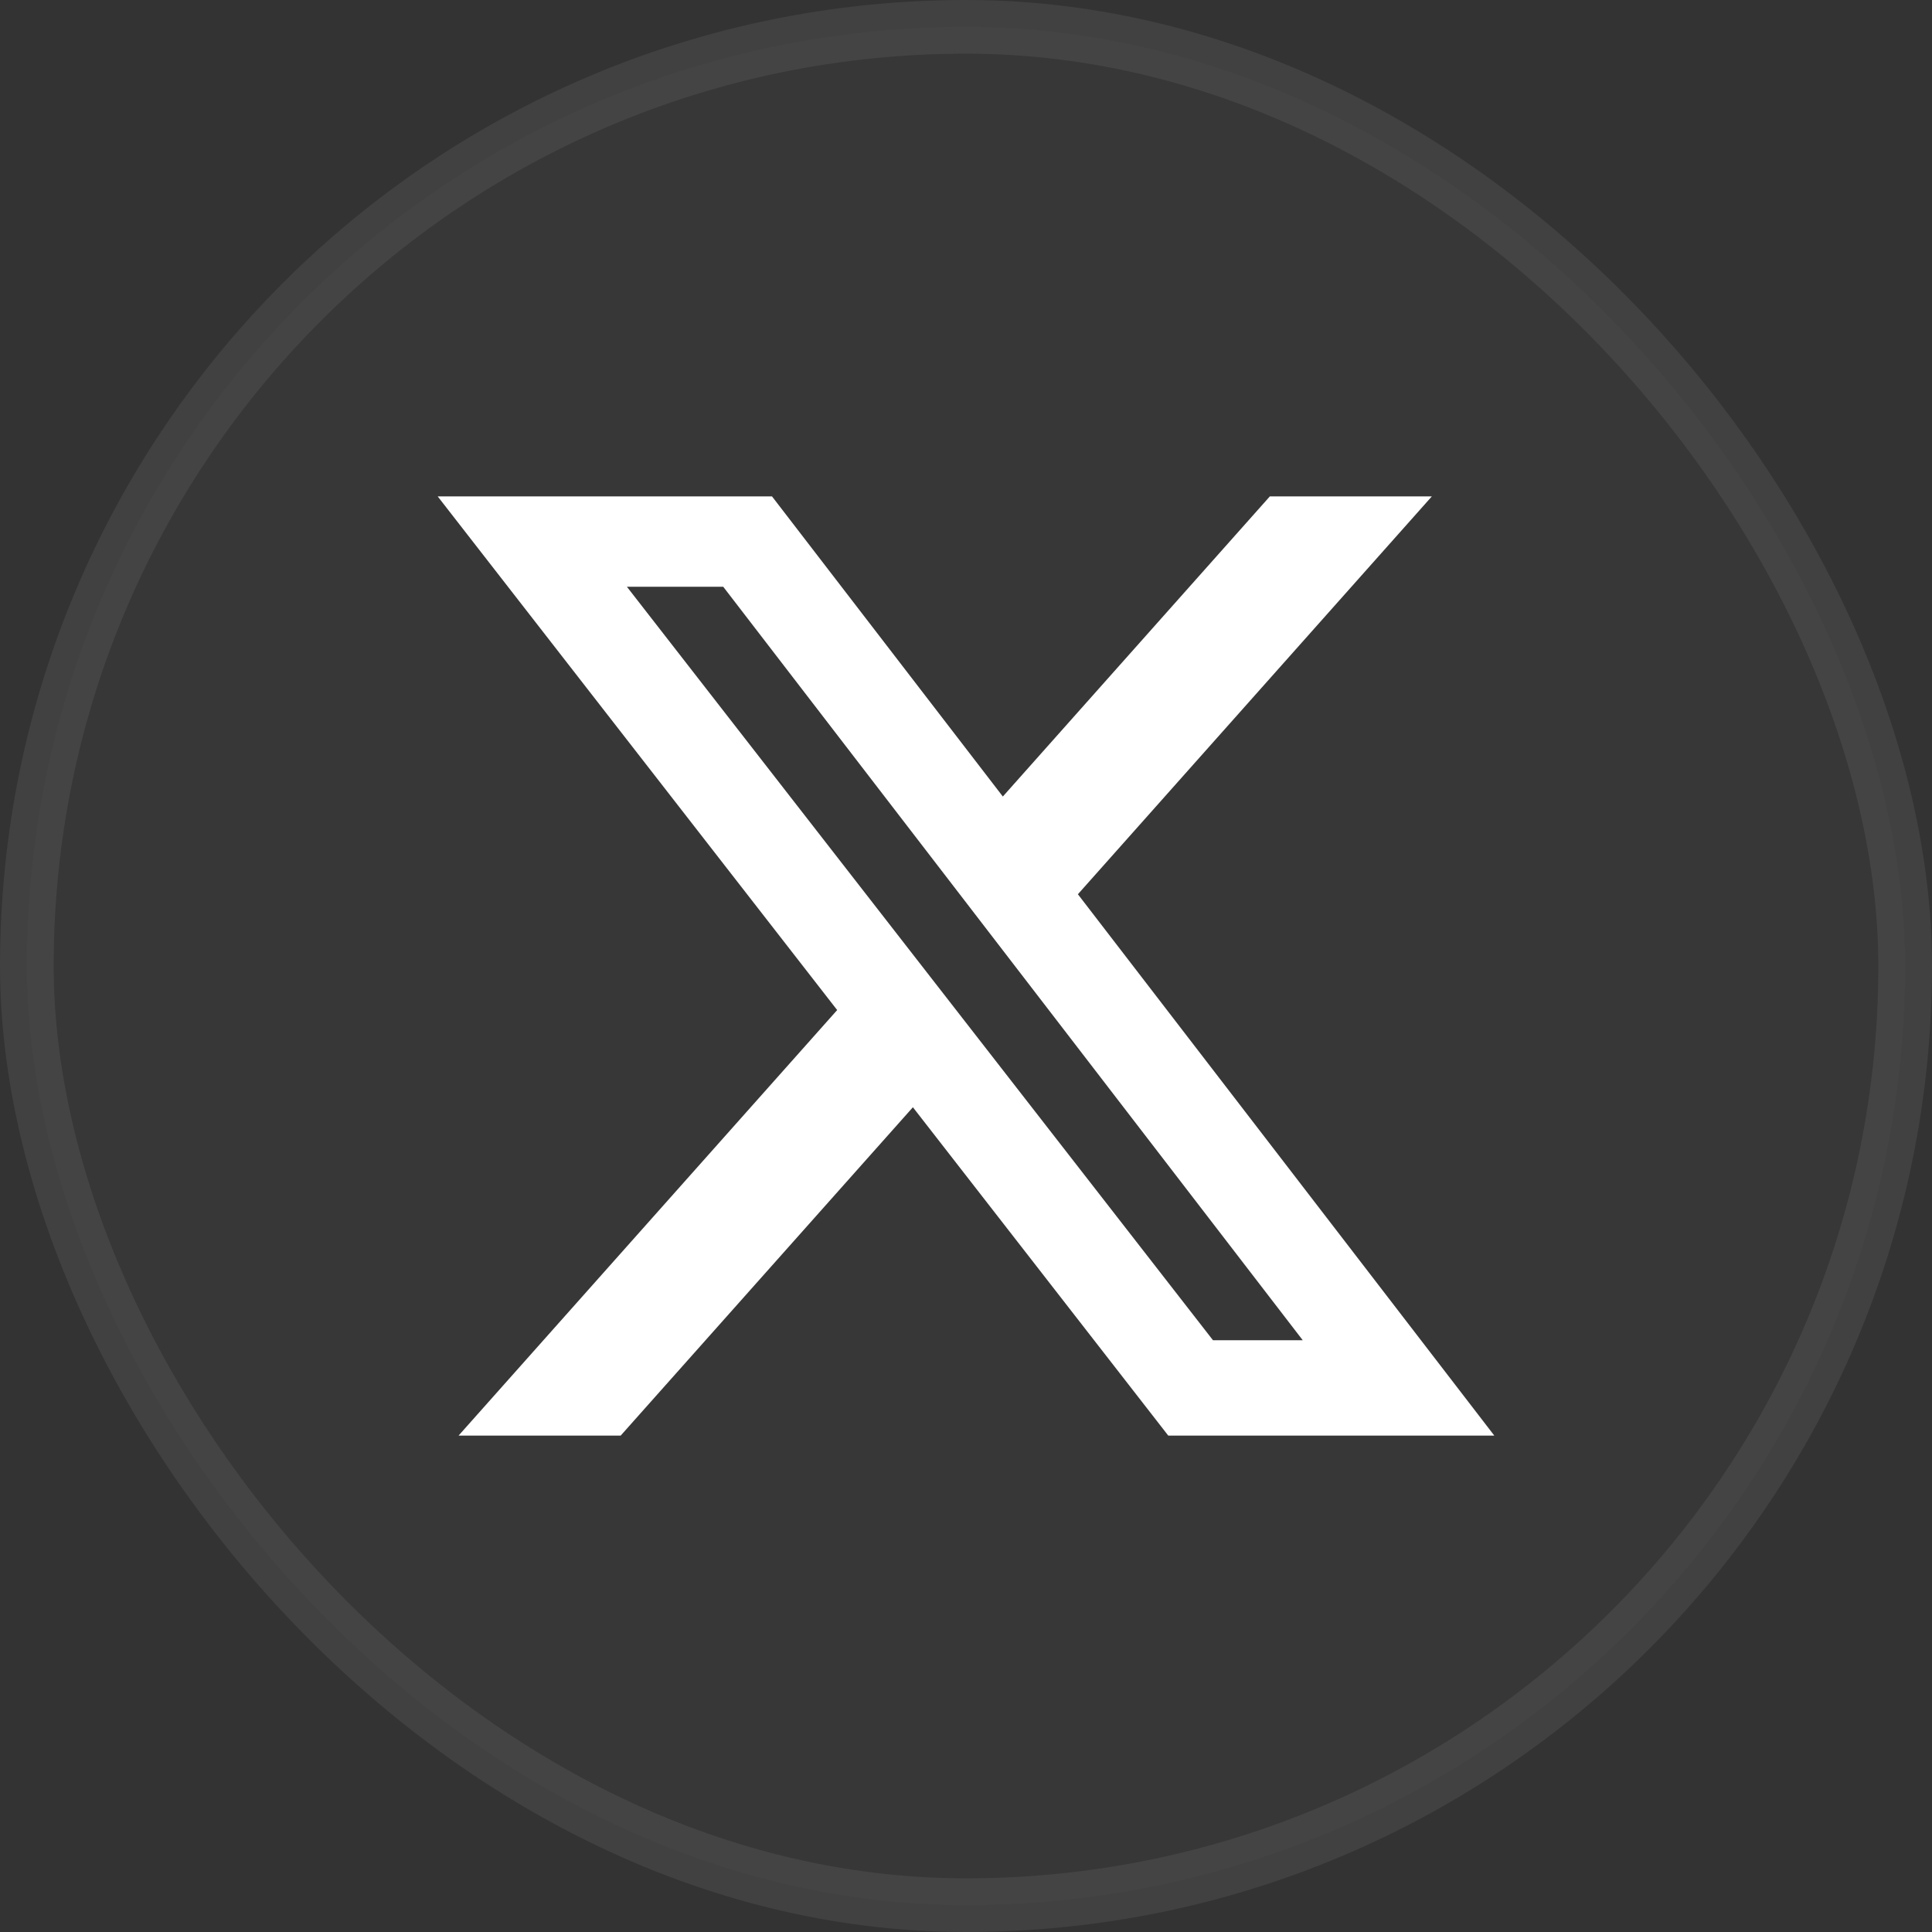 <svg width="72" height="72" viewBox="0 0 72 72" fill="none" xmlns="http://www.w3.org/2000/svg">
<rect x="0" y="0" width="72" height="72" fill="#333333" stroke="none"/>
<rect x="1" y="1" width="70" height="70" rx="35" fill="white" fill-opacity="0.02" stroke="white" stroke-opacity="0.07" stroke-width="2"/>
<path d="M47.323 18.5H53.36L40.17 33.326L55.688 53.5H43.537L34.021 41.264L23.131 53.5H17.09L31.199 37.642L16.312 18.5H28.771L37.373 29.684L47.323 18.5ZM45.204 49.946H48.549L26.953 21.867H23.363L45.204 49.946Z" fill="white"/>
</svg>

